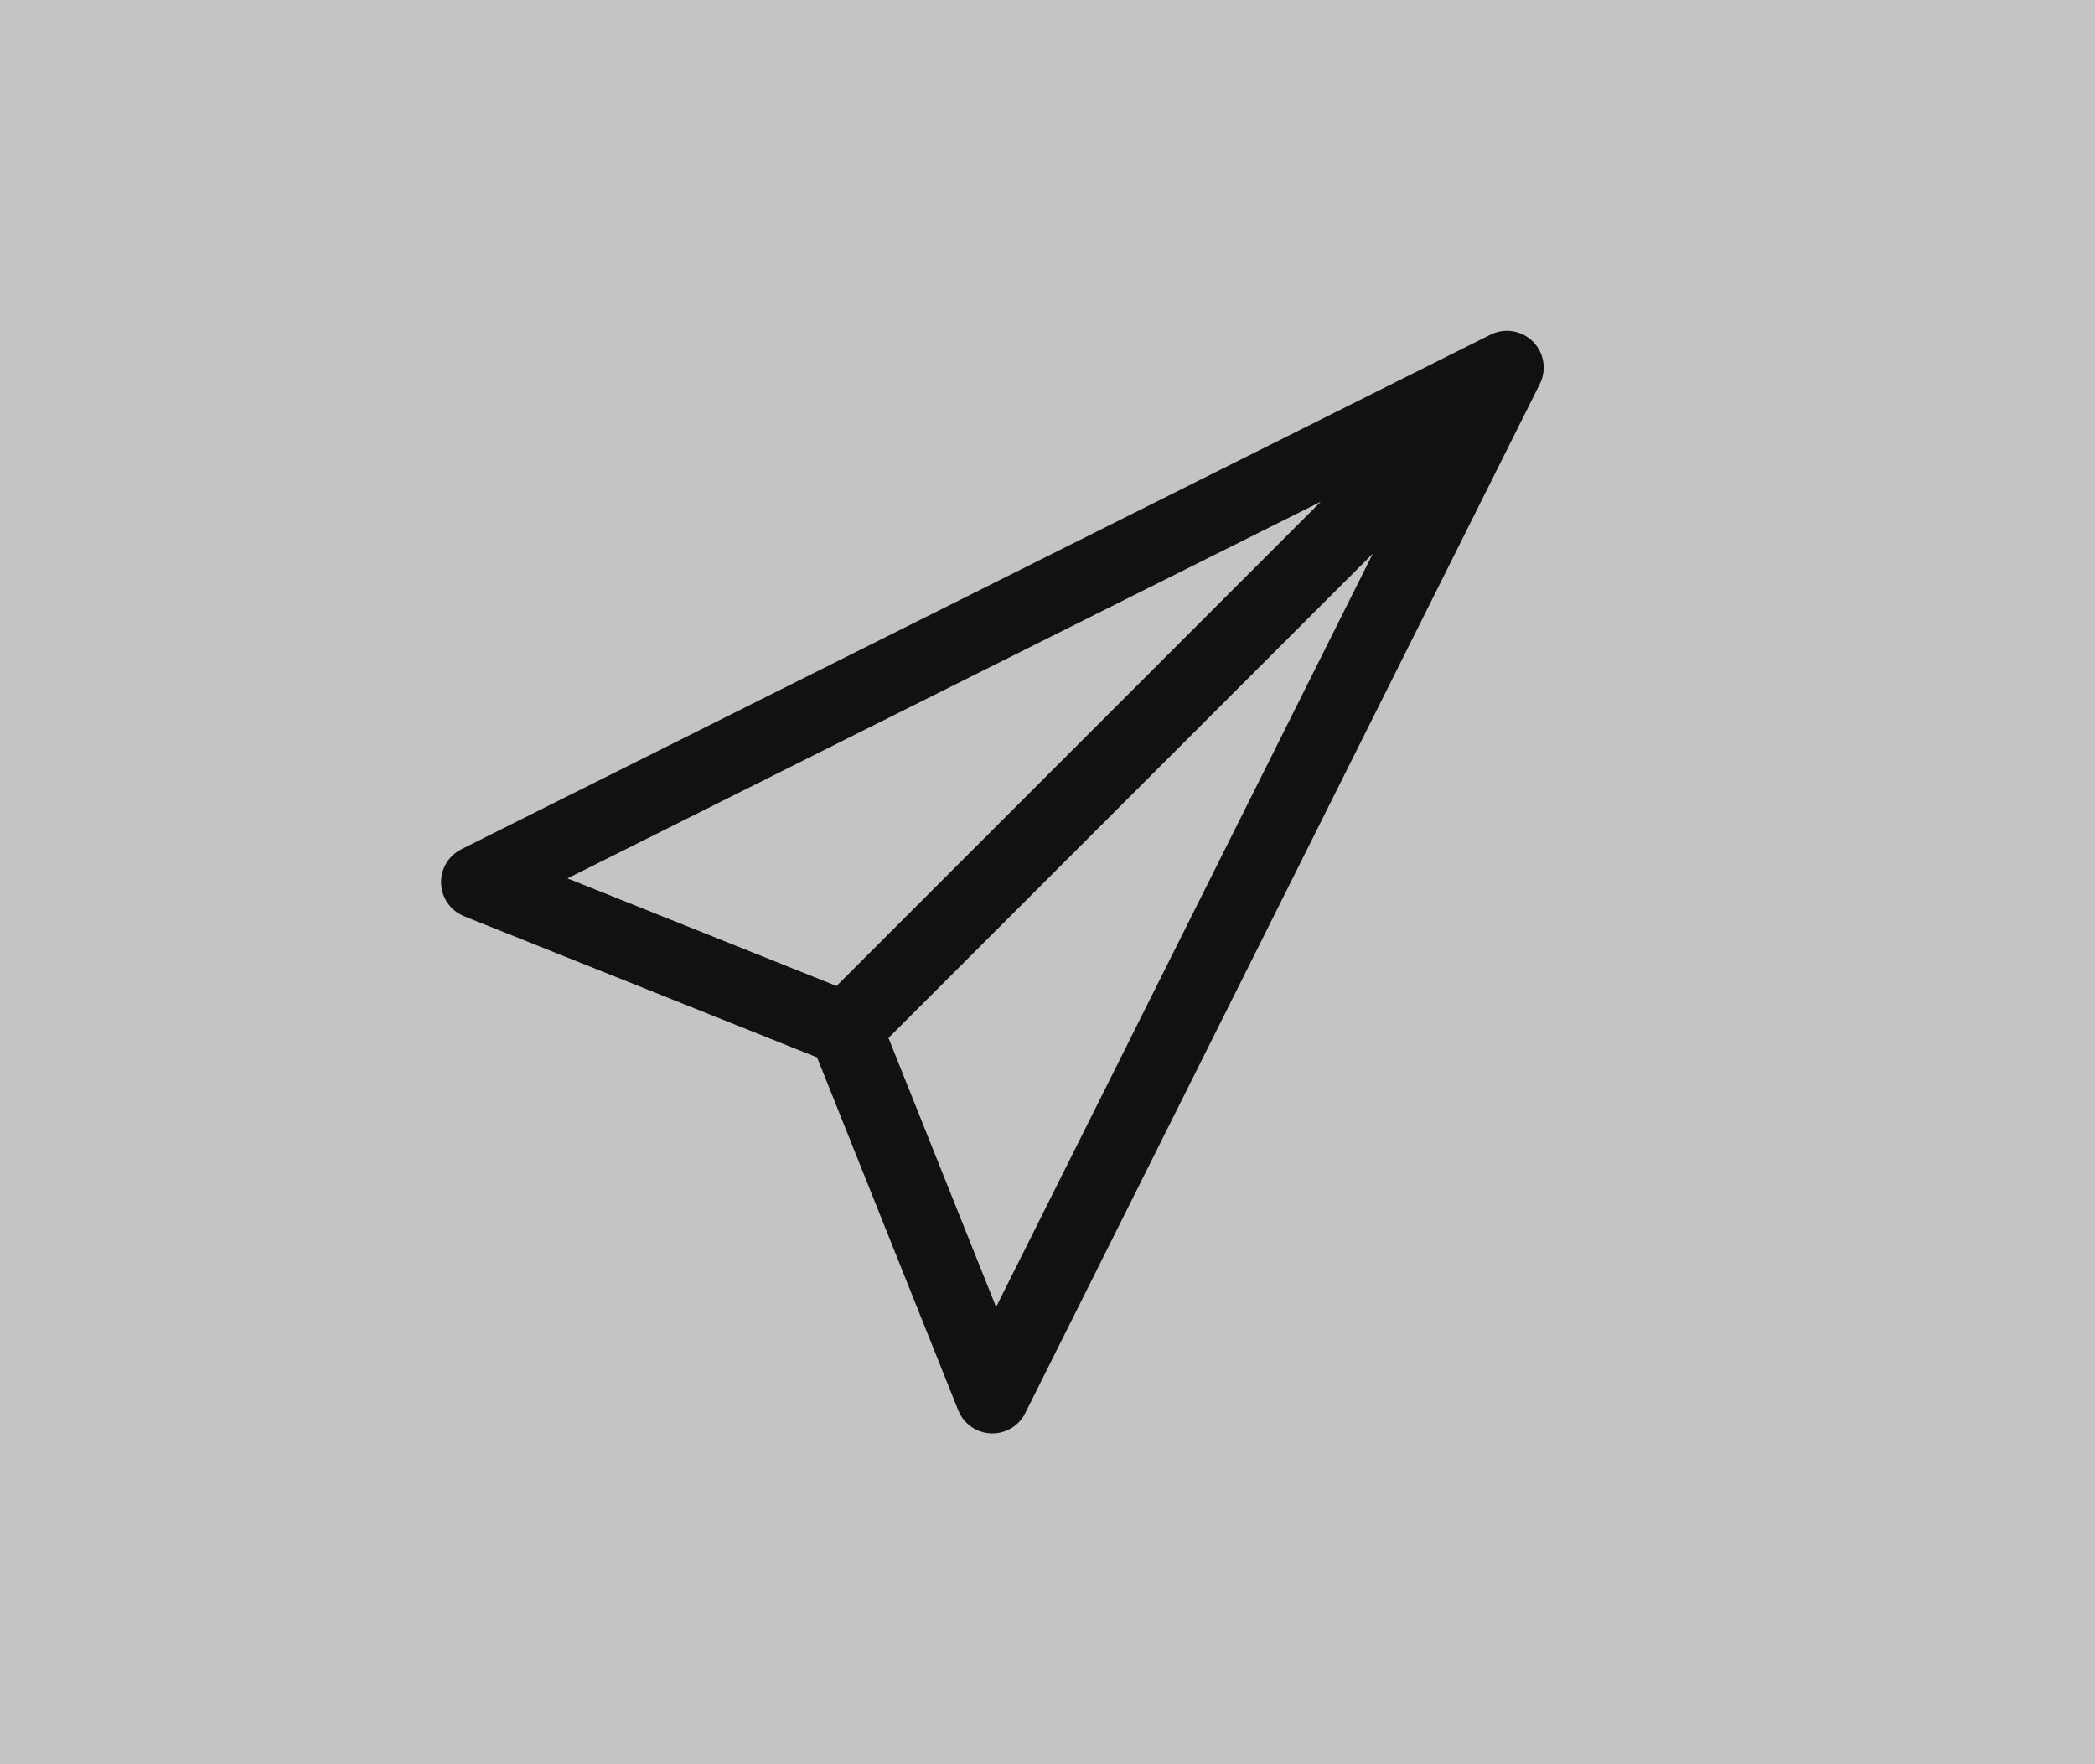 <svg width="57" height="48" viewBox="0 0 57 48" fill="none" xmlns="http://www.w3.org/2000/svg">
<rect width="57" height="48" fill="#C4C4C4"/>
<path d="M41 10L23 28M13 24L41 10L27 38L23 28L13 24Z" stroke="#111111" stroke-width="2" stroke-linecap="round" stroke-linejoin="round"/>
</svg>
